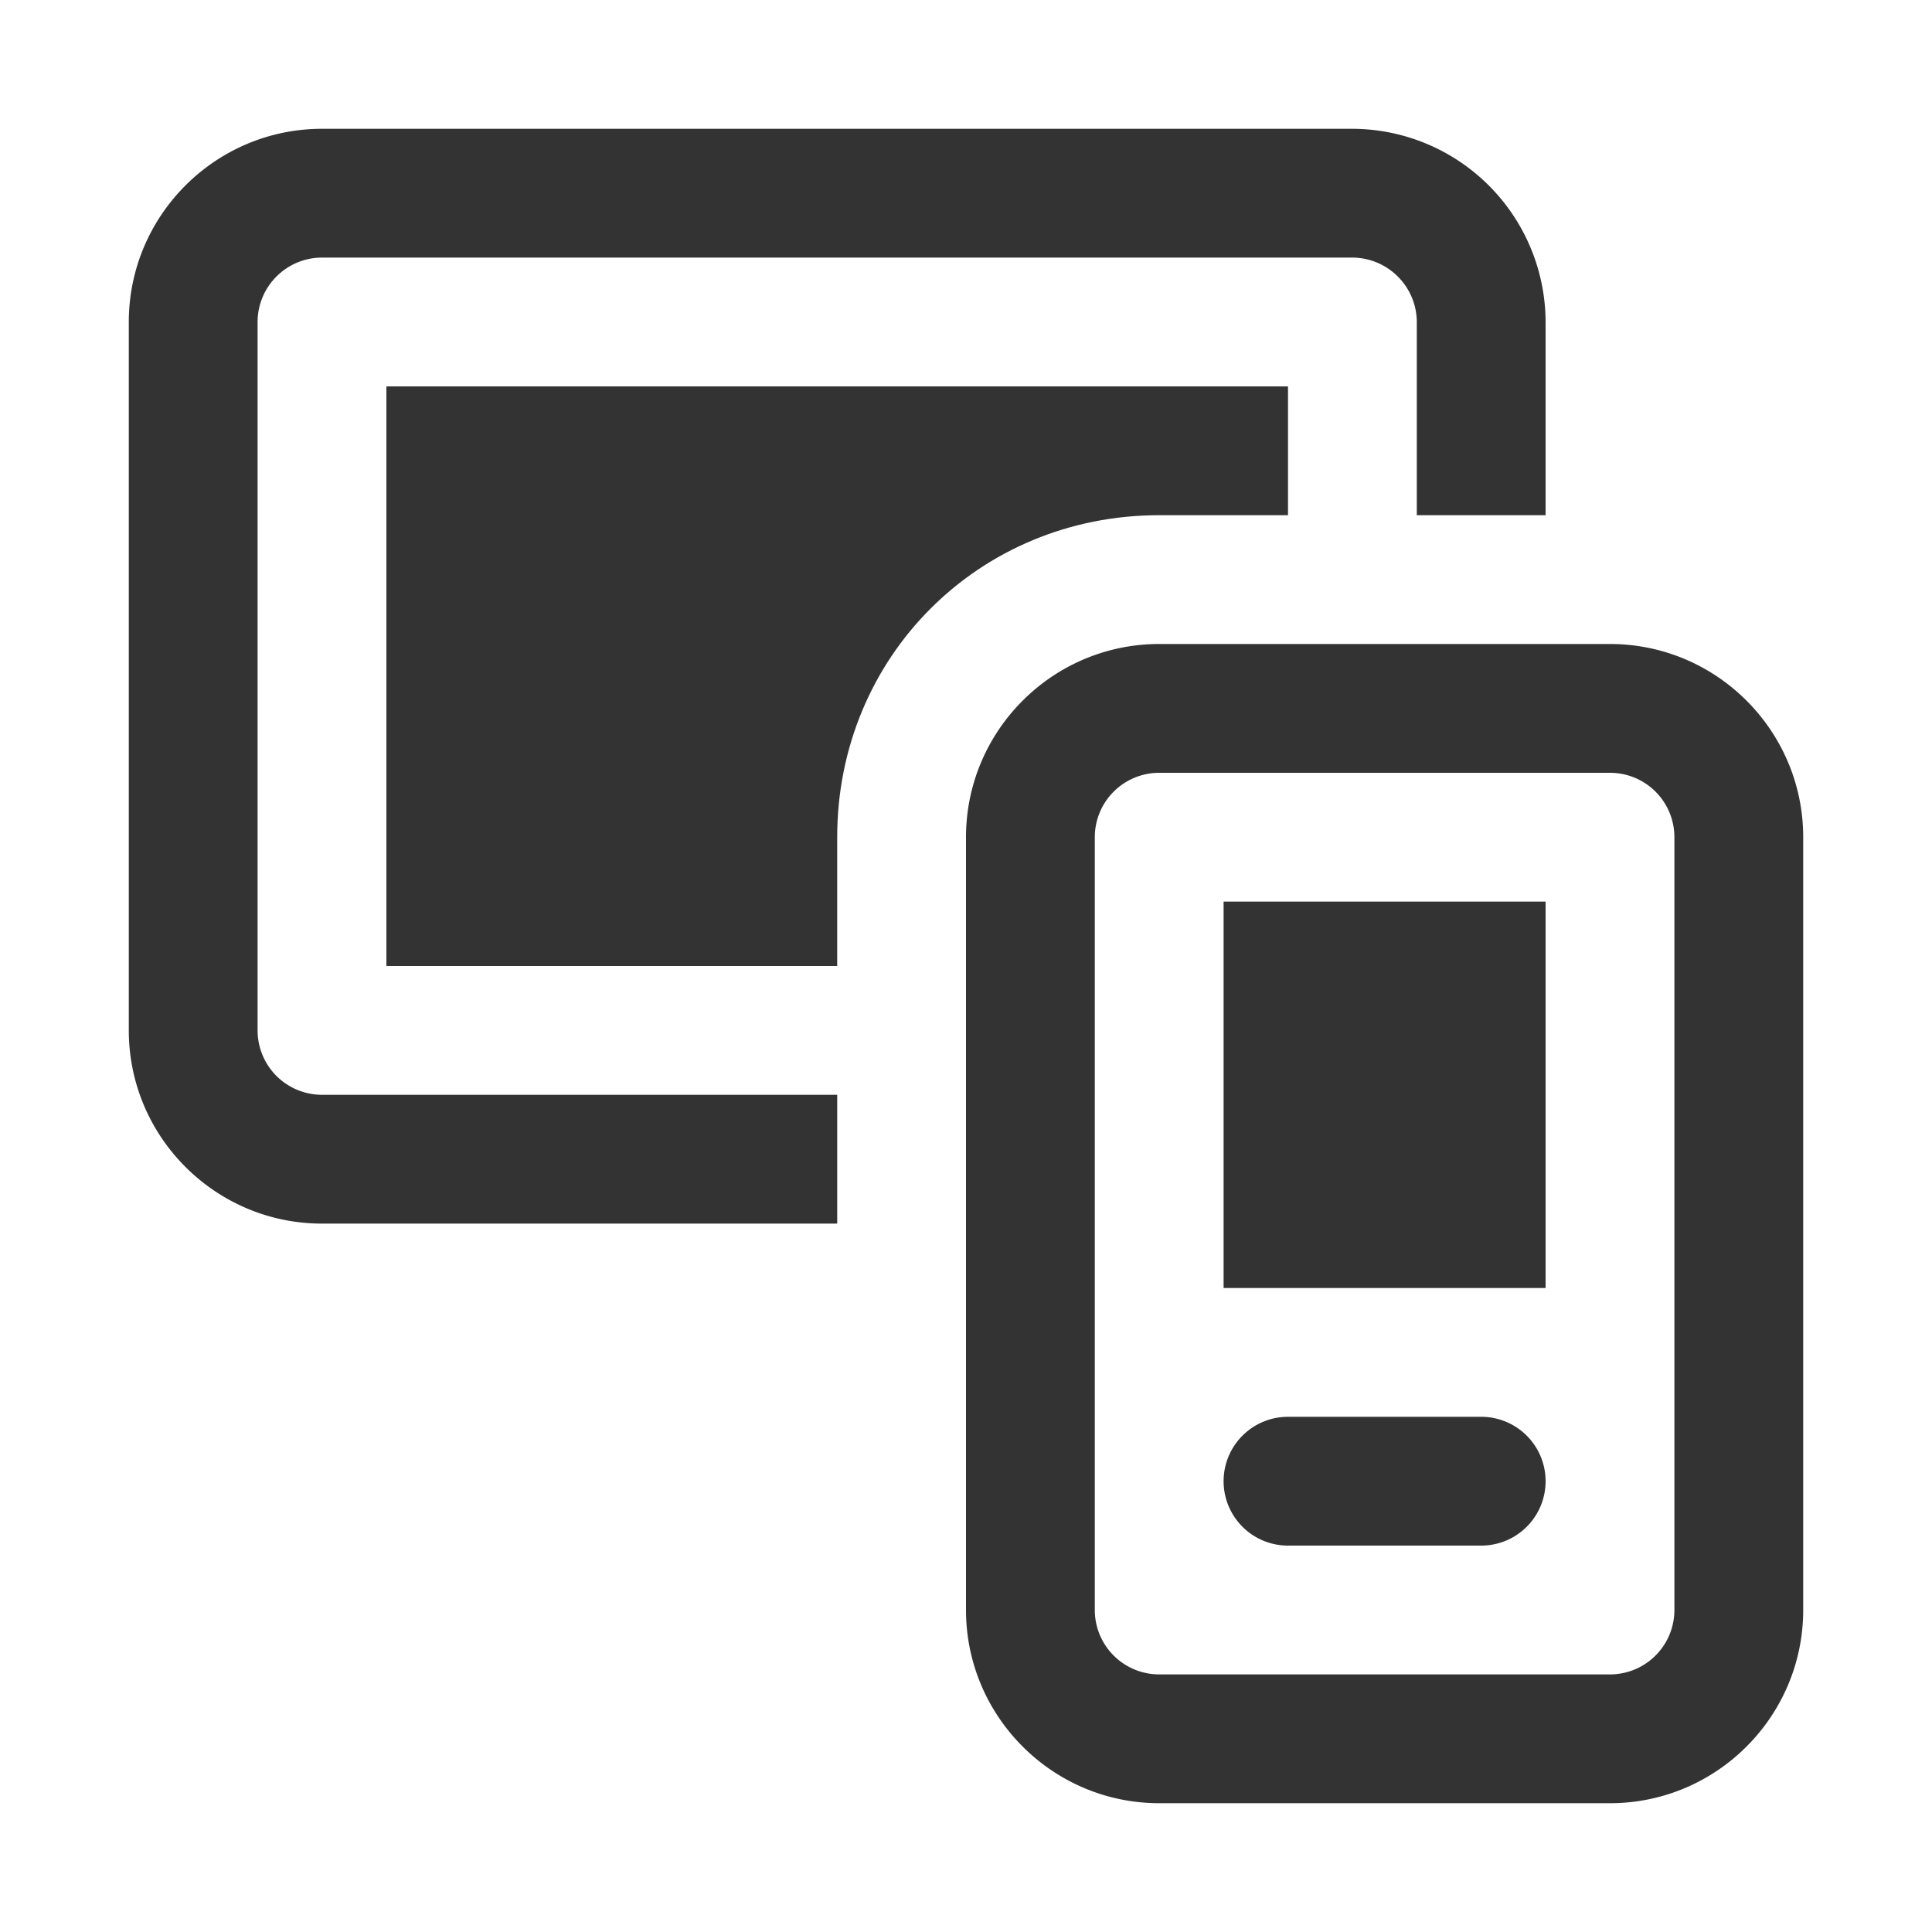 <svg xmlns="http://www.w3.org/2000/svg" viewBox="0 0 30 30"><style>.st2{fill:#333}</style><g id="Layer_1"><path class="st2" d="M20 8V6H6v9h7v-2c0-2.8 2.2-5 5-5h2zM19 14h5v6h-5z"/><path class="st2" d="M4 16V5c0-.551.449-1 1-1h15.995C21.55 4 22 4.45 22 5.005V8h2V5.005A3.008 3.008 0 0 0 20.995 2H5C3.346 2 2 3.346 2 5v11c0 1.654 1.346 3 3 3h8v-2H5a1 1 0 0 1-1-1z"/><path class="st2" d="M25 10h-7c-1.654 0-3 1.346-3 3v12c0 1.654 1.346 3 3 3h7c1.654 0 3-1.346 3-3V13c0-1.654-1.346-3-3-3zm1 15a1 1 0 0 1-1 1h-7a1 1 0 0 1-1-1V13a1 1 0 0 1 1-1h7a1 1 0 0 1 1 1v12z"/><path class="st2" d="M23 22h-3a1 1 0 1 0 0 2h3a1 1 0 1 0 0-2z"/></g></svg>
